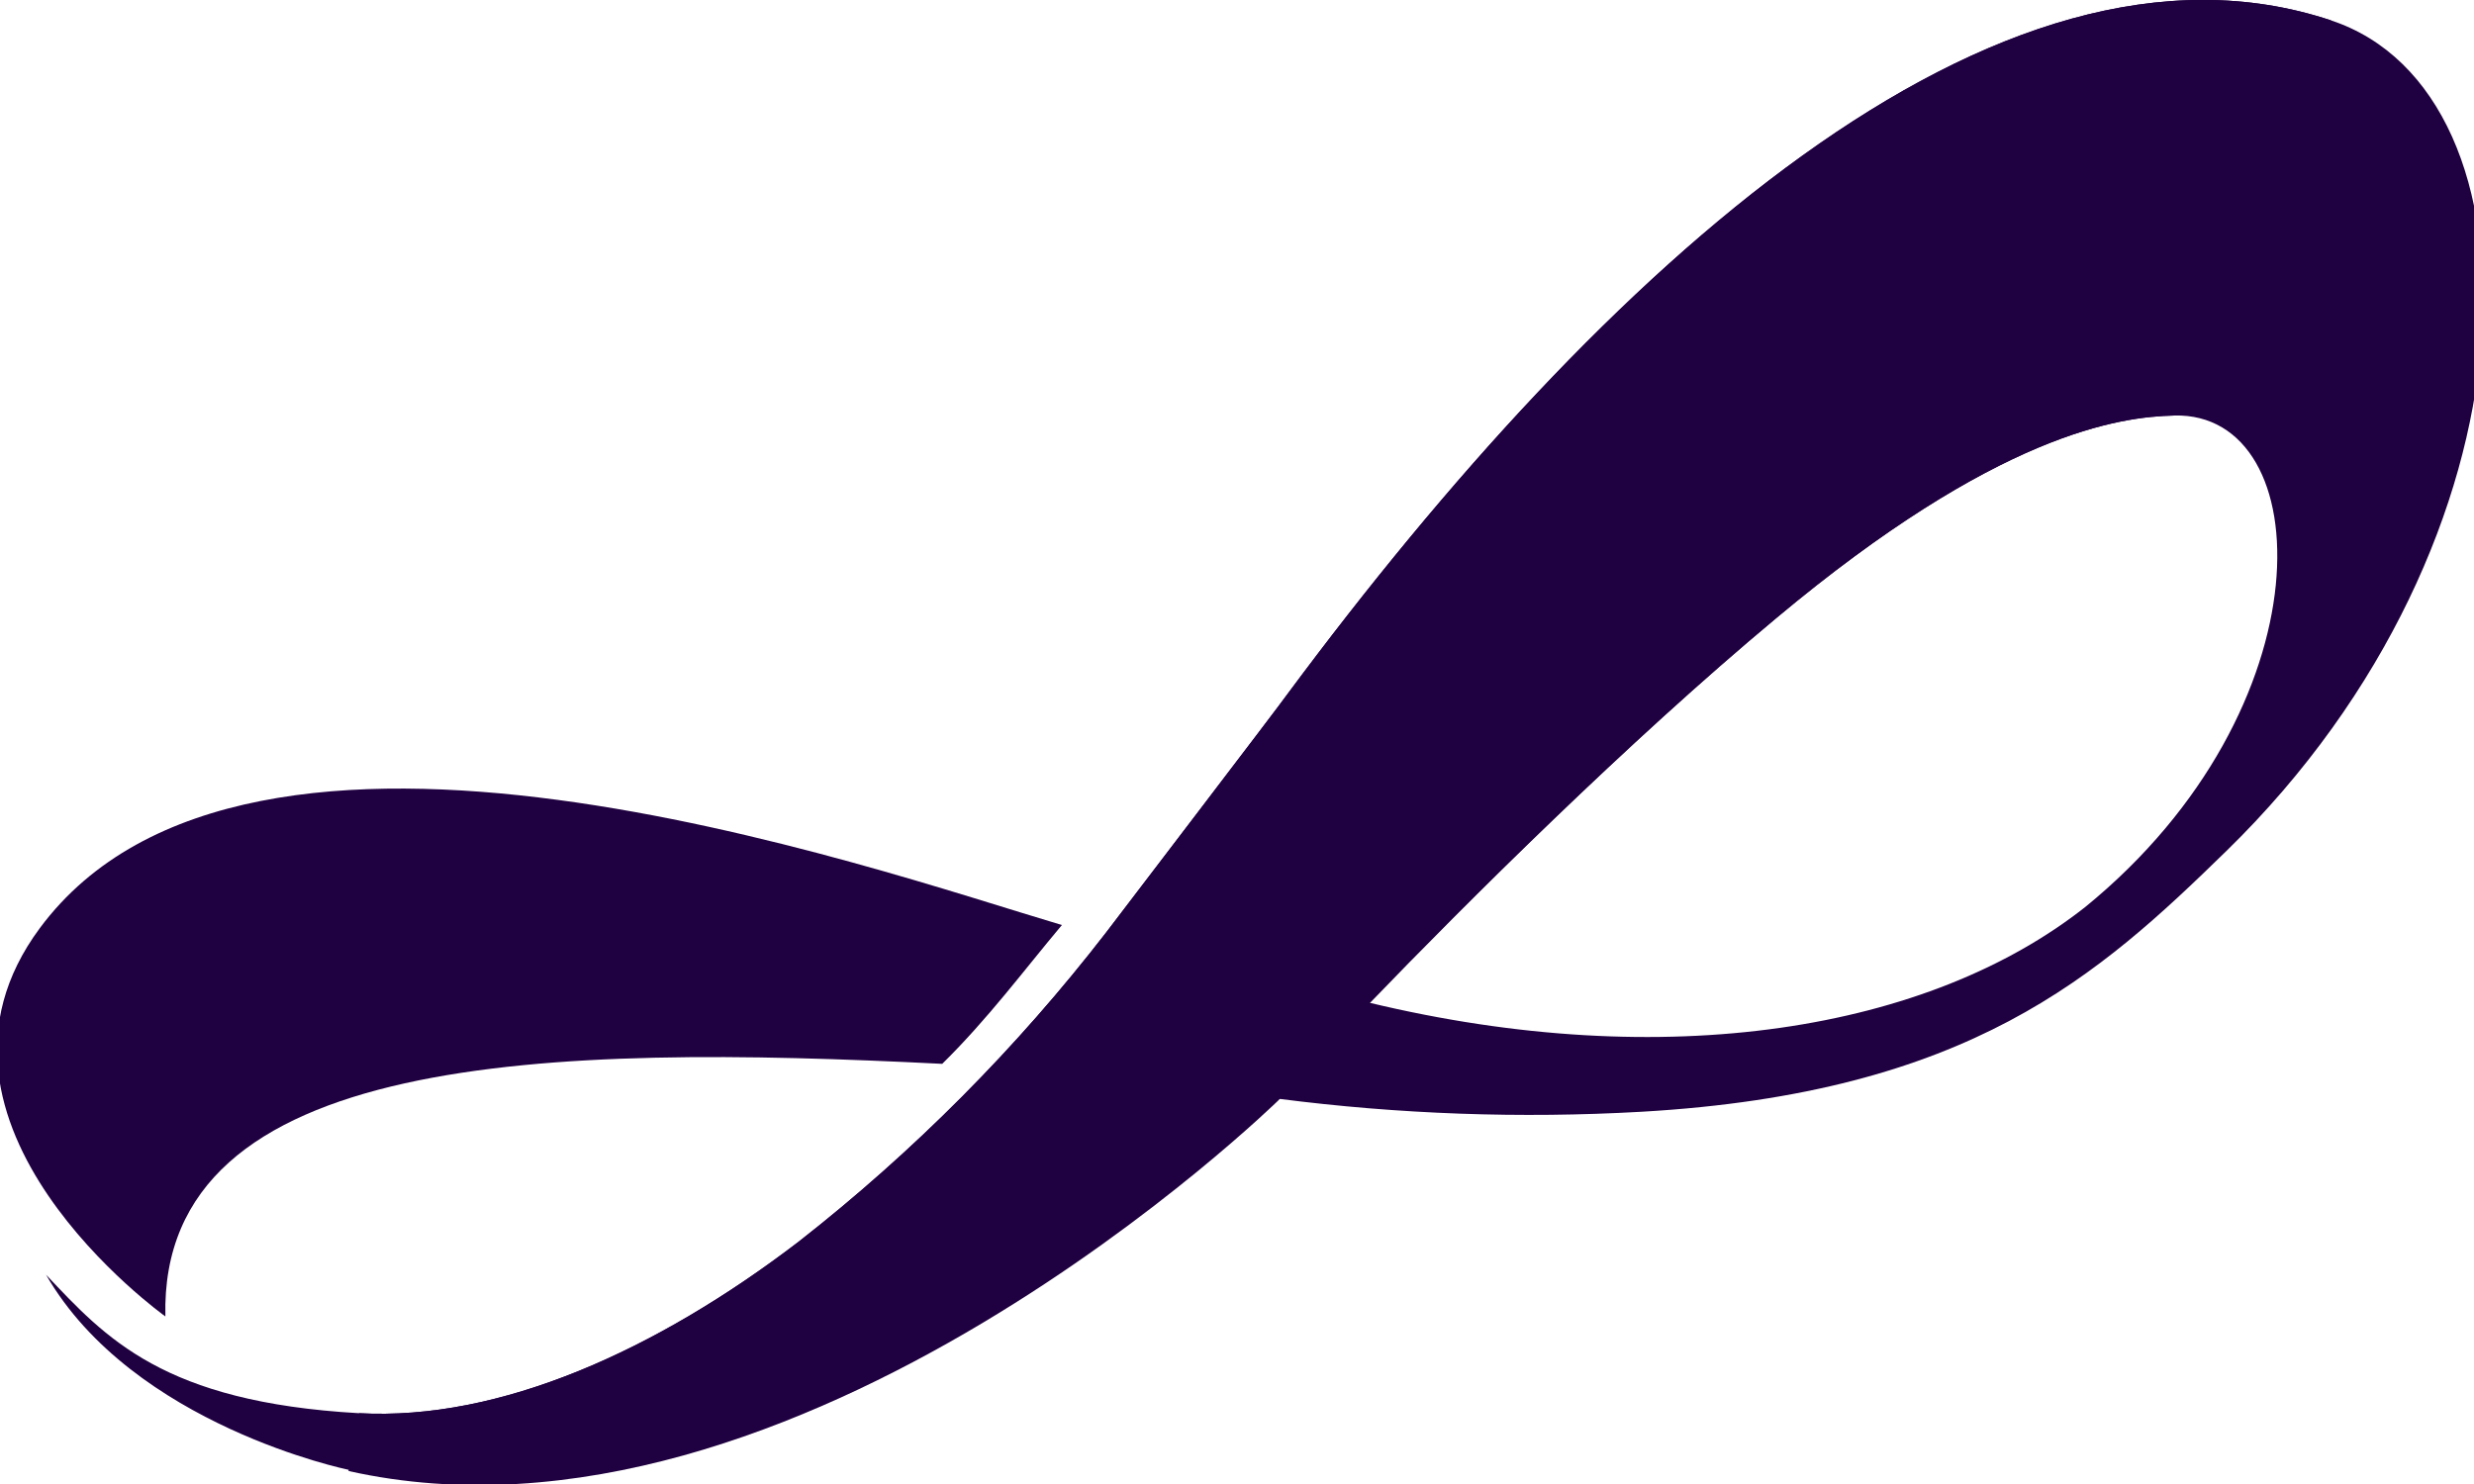 <?xml version="1.0" ?>
<svg xmlns="http://www.w3.org/2000/svg" viewBox="0 0 80 48" fill="none">
	<g clip-path="url(#CR_Bug_Light_svg__clip0_19775_8078)">
		<path d="M5.348 42.58C5.138 34.01 17.808 33.77 30.468 34.41C31.958 32.94 33.088 31.41 34.338 29.92C28.158 28.09 8.038 20.92 1.288 30.02C-3.402 36.34 5.348 42.58 5.348 42.58Z" fill="#1F0040"/>
		<path d="M75.378 0.66C64.558 -2.94 51.858 8.66 41.638 22.44C41.358 22.84 35.848 30.05 35.768 30.16C32.883 33.893 29.544 37.252 25.828 40.16C21.228 43.68 16.158 45.96 11.608 45.71C5.268 45.35 3.418 43.27 1.488 41.23C4.298 46.11 11.268 47.54 11.268 47.54C25.798 50.79 41.348 35.54 41.348 35.54C45.237 36.041 49.164 36.182 53.078 35.96C63.688 35.35 67.858 31.56 71.998 27.52C82.368 17.4 82.448 3 75.378 0.66ZM67.438 29.33C62.378 33.33 53.878 34.74 44.268 32.43C47.398 29.22 52.628 24 57.428 20C64.598 14 68.548 13.48 70.308 13.44C74.998 13.32 75.328 22.89 67.438 29.33Z" fill="#1F0040"/>
		<path d="M11.27 47.58C25.799 50.83 41.349 35.58 41.349 35.58L44.27 32.47C47.4 29.22 52.63 24 57.429 20C64.6 14 68.549 13.48 70.309 13.44L75.379 0.66C64.559 -2.94 51.859 8.66 41.639 22.44C41.359 22.84 35.849 30.05 35.77 30.16C32.884 33.893 29.545 37.252 25.829 40.16C21.23 43.68 16.16 45.96 11.61 45.71" fill="#1F0040"/>
	</g>
	<defs>
		<clipPath id="CR_Bug_Light_svg__clip0_19775_8078">
			<rect width="80" height="48" fill="white"/>
		</clipPath>
	</defs>
</svg>